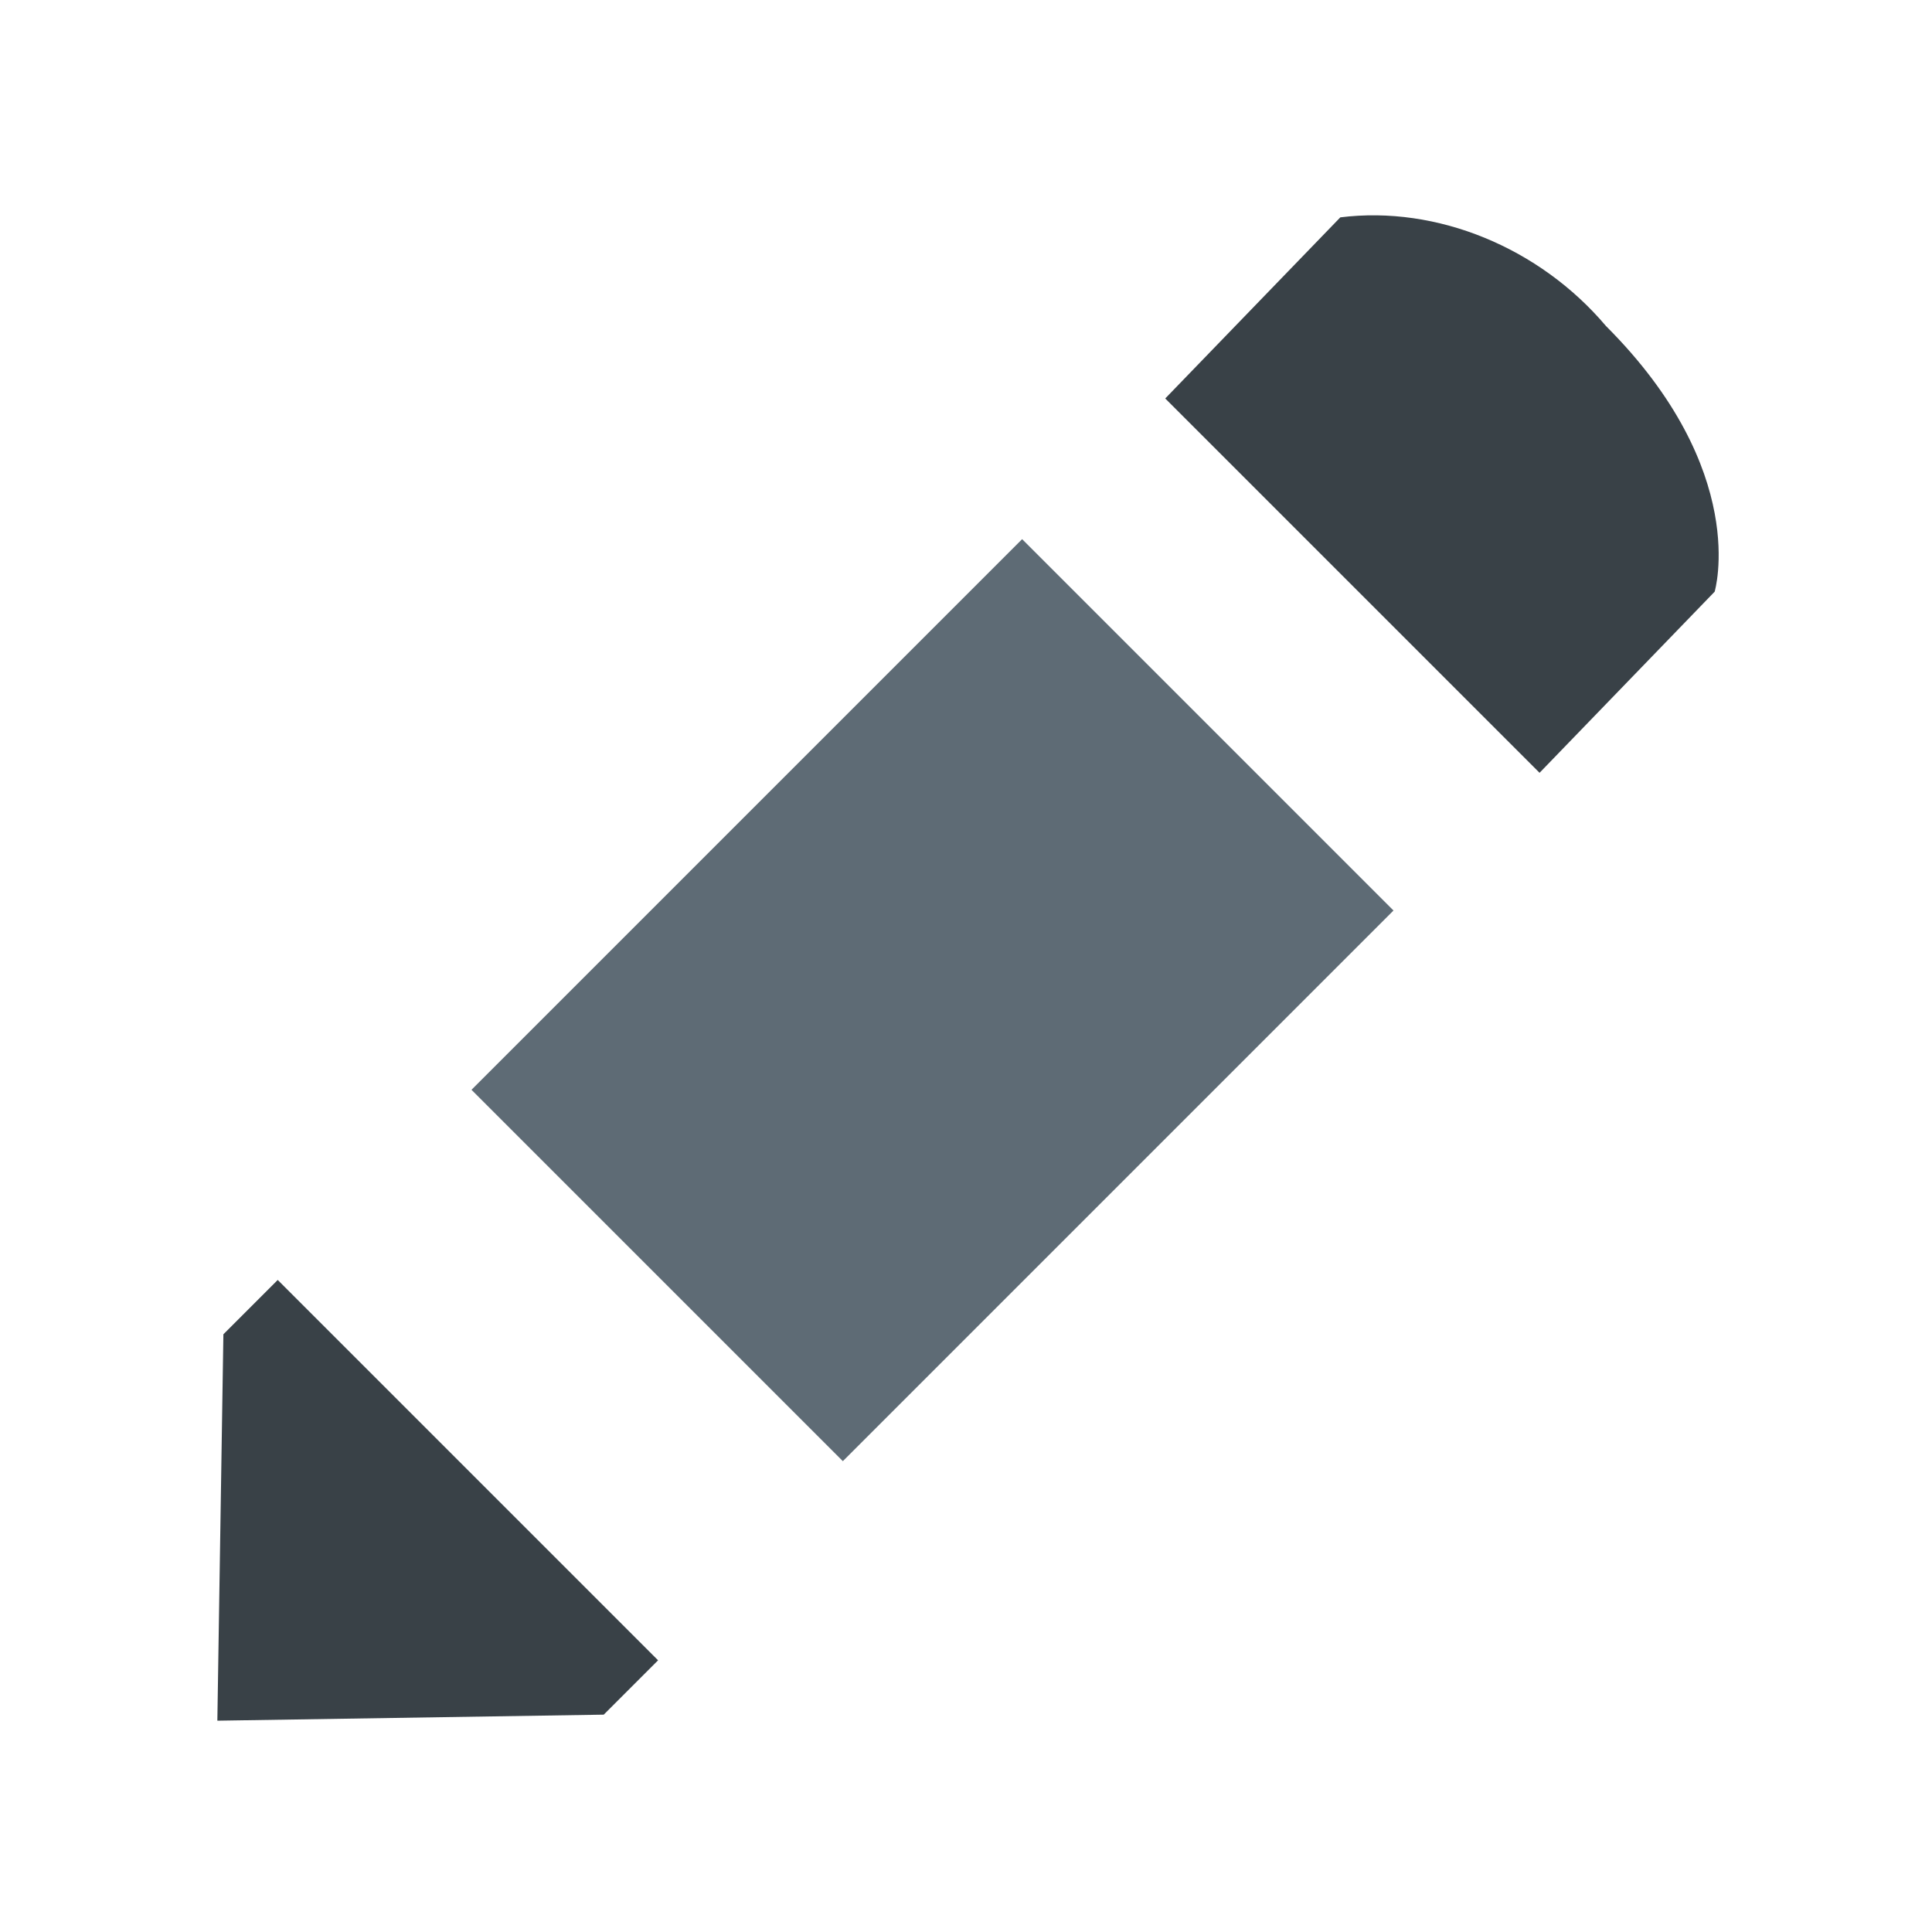 <?xml version="1.0" encoding="utf-8"?>
<!-- Generator: Adobe Illustrator 21.0.2, SVG Export Plug-In . SVG Version: 6.00 Build 0)  -->
<svg version="1.1" id="Слой_1" xmlns="http://www.w3.org/2000/svg" xmlns:xlink="http://www.w3.org/1999/xlink" x="0px" y="0px"
	 viewBox="0 0 32 32" style="enable-background:new 0 0 32 32;" xml:space="preserve">
<style type="text/css">
	.st0{fill:#5E6B75;}
	.st1{fill:#394147;}
</style>
<title>Монтажная область 78</title>
<g>
	<rect x="9" y="12.2" transform="matrix(0.707 -0.707 0.707 0.707 -7.179 15.788)" class="st0" width="12.9" height="8.7"/>
	<path class="st1" d="M25.5,12.8l2.9-3c0,0,0.6-2-1.8-4.4c-1.1-1.3-2.8-2-4.4-1.8l-2.9,3L25.5,12.8z"/>
	<polygon class="st1" points="4.6,21.2 3.7,22.1 3.6,28.5 10,28.4 10.9,27.5 	"/>
</g>
</svg>
